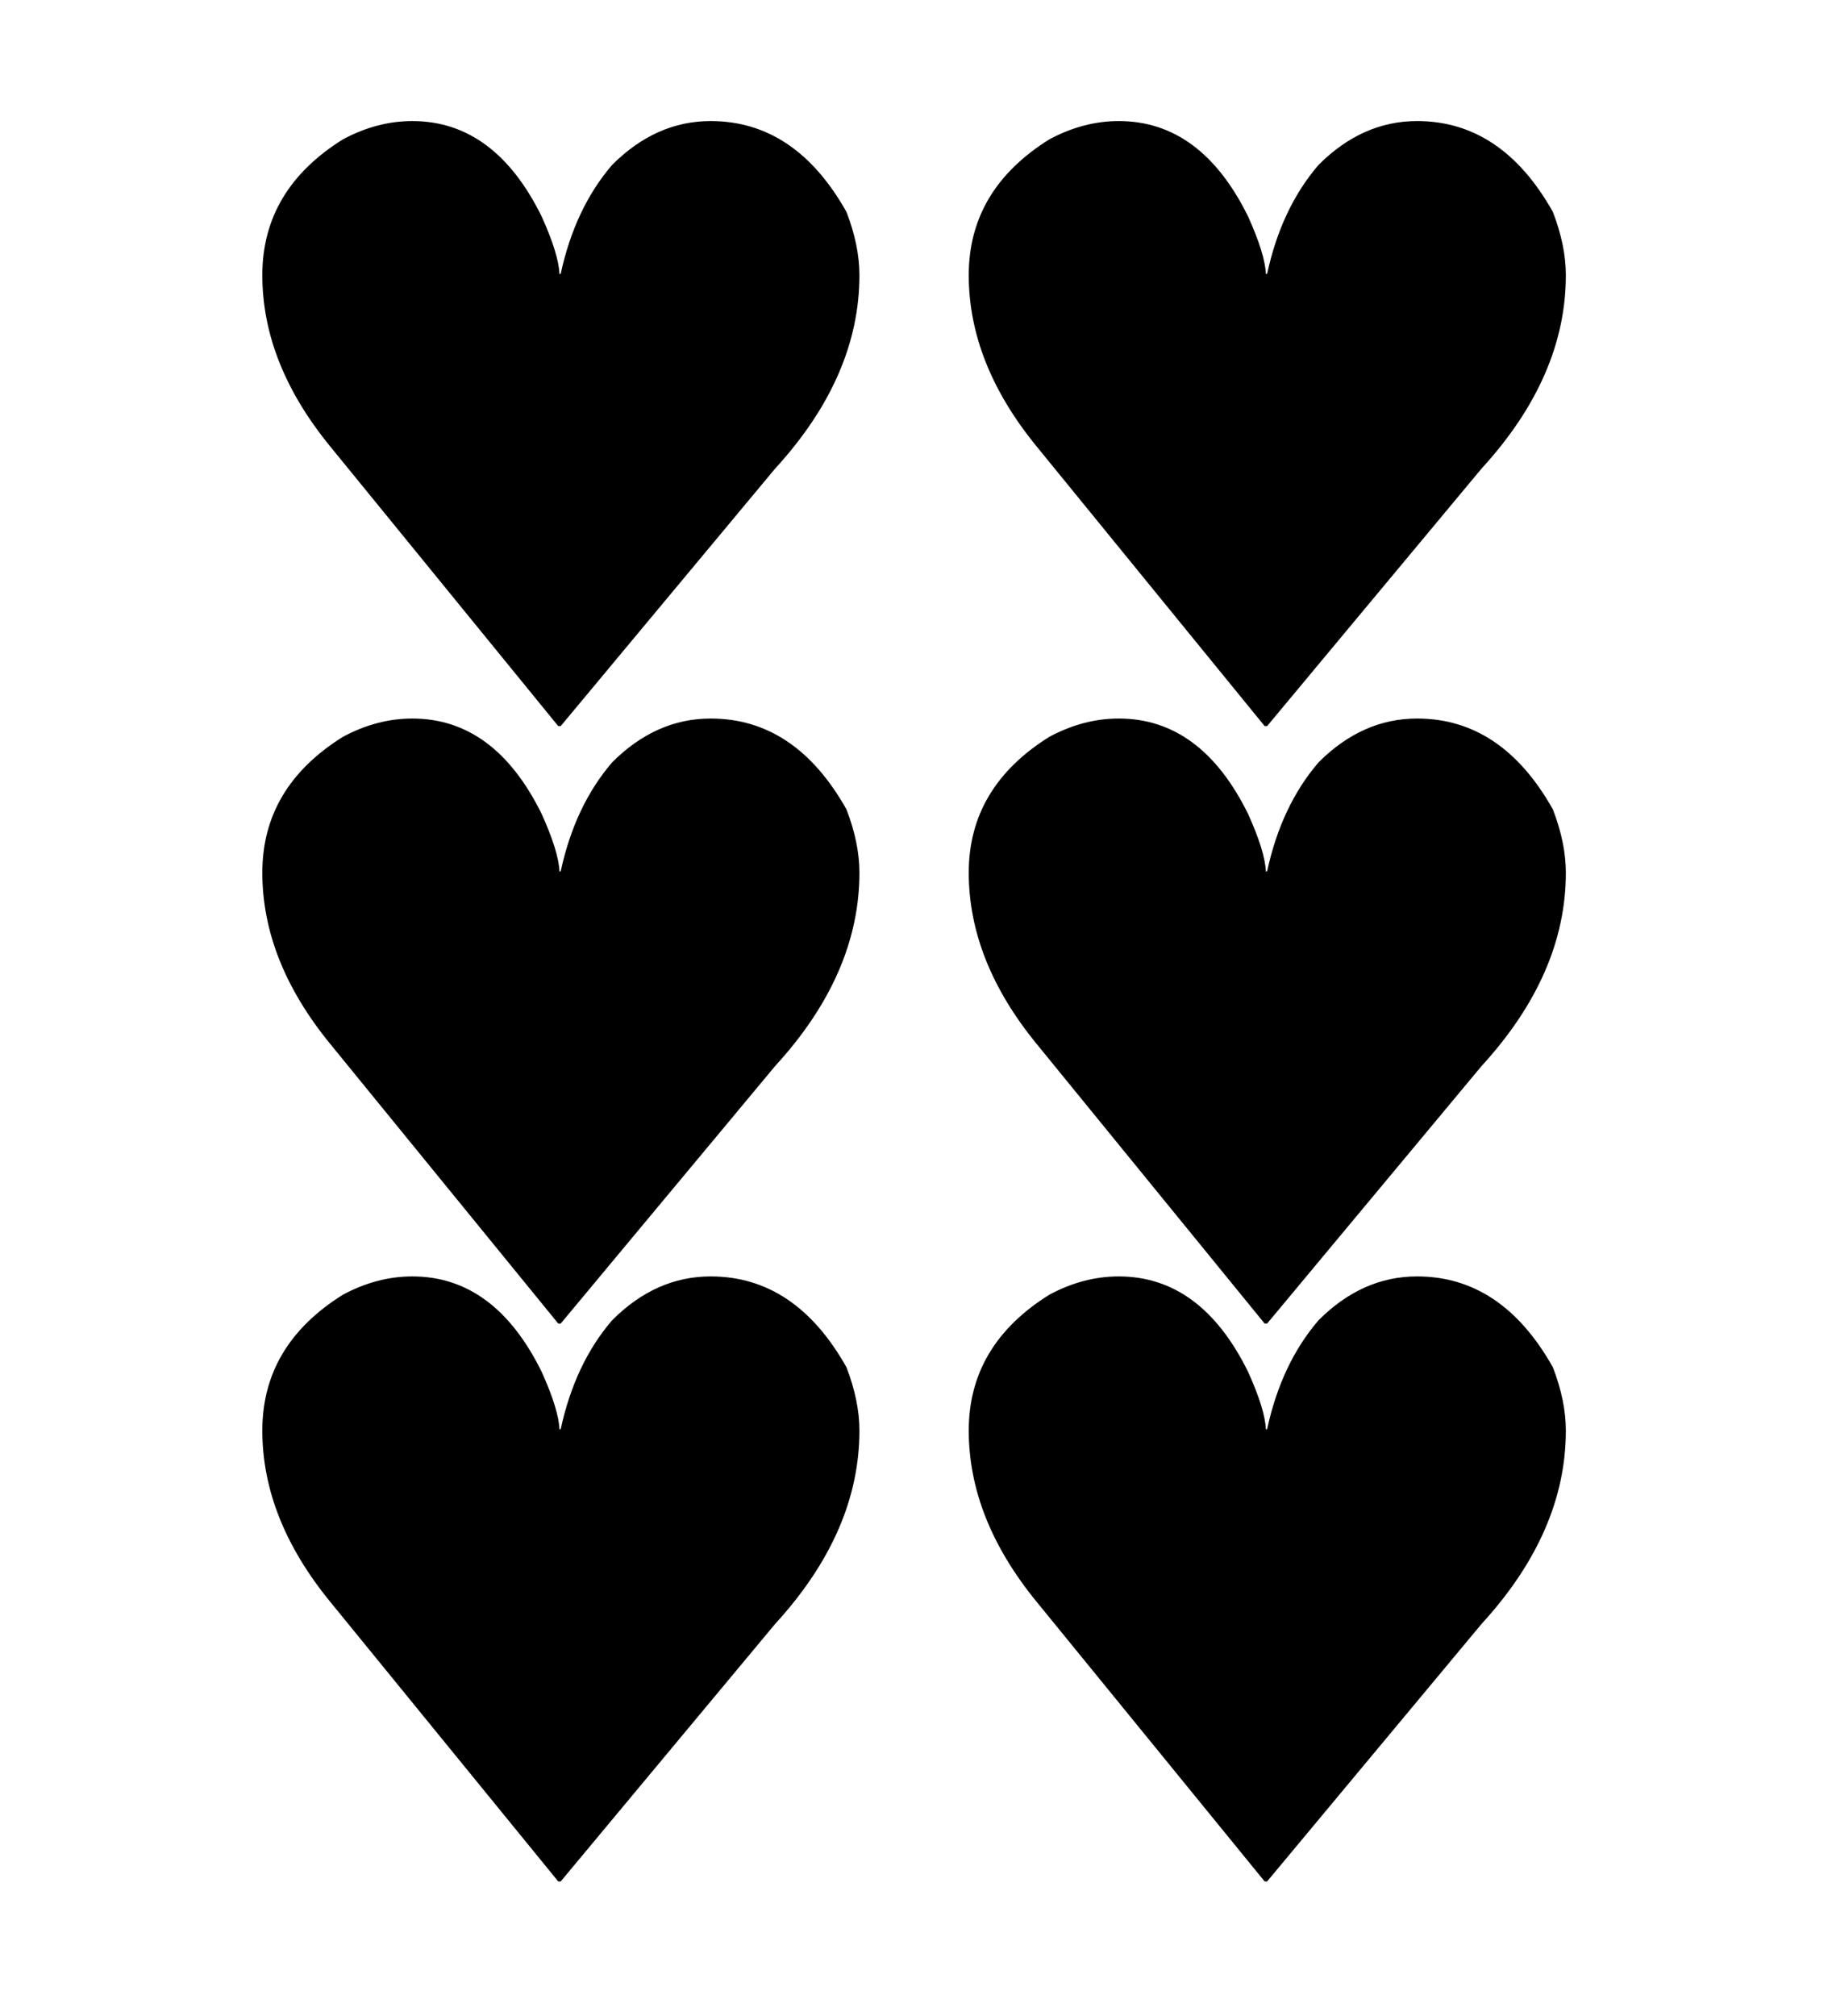 <?xml version="1.0" encoding="UTF-8" standalone="no"?>
<svg
   xmlns:dc="http://purl.org/dc/elements/1.1/"
   xmlns:cc="http://creativecommons.org/ns#"
   xmlns:rdf="http://www.w3.org/1999/02/22-rdf-syntax-ns#"
   xmlns:svg="http://www.w3.org/2000/svg"
   xmlns="http://www.w3.org/2000/svg"
   xmlns:sodipodi="http://sodipodi.sourceforge.net/DTD/sodipodi-0.dtd"
   xmlns:inkscape="http://www.inkscape.org/namespaces/inkscape"
   viewBox="0 0 100 110"
   version="1.1"
   id="svg23"
   sodipodi:docname="heart_six.svg"
   inkscape:version="0.92.4 (5da689c313, 2019-01-14)">
  <defs
     id="defs27" />
  <sodipodi:namedview
     pagecolor="#ffffff"
     bordercolor="#666666"
     borderopacity="1"
     objecttolerance="10"
     gridtolerance="10"
     guidetolerance="10"
     inkscape:pageopacity="0"
     inkscape:pageshadow="2"
     inkscape:window-width="1868"
     inkscape:window-height="1016"
     id="namedview25"
     showgrid="false"
     inkscape:zoom="2.8284271"
     inkscape:cx="-16.836572"
     inkscape:cy="86.491398"
     inkscape:window-x="52"
     inkscape:window-y="27"
     inkscape:window-maximized="1"
     inkscape:current-layer="svg23"
     showguides="true"
     inkscape:guide-bbox="true" />
  <g
     aria-label="♥"
     style="font-style:normal;font-variant:normal;font-weight:normal;font-stretch:normal;font-size:16px;line-height:1;font-family:sans-serif;-inkscape-font-specification:'sans-serif, Normal';font-variant-ligatures:normal;font-variant-position:normal;font-variant-caps:normal;font-variant-numeric:normal;font-variant-alternates:normal;text-indent:0;text-align:center;text-decoration:none;text-decoration-line:none;text-decoration-style:solid;text-decoration-color:#000000;letter-spacing:0px;word-spacing:0px;text-transform:none;writing-mode:lr-tb;direction:ltr;text-orientation:mixed;dominant-baseline:auto;baseline-shift:baseline;text-anchor:middle;white-space:normal;shape-padding:0;opacity:1;vector-effect:none;fill:#000000;fill-opacity:1;stroke:none;stroke-width:3.539;stroke-linecap:butt;stroke-linejoin:miter;stroke-miterlimit:4;stroke-dasharray:none;stroke-dashoffset:0;stroke-opacity:1"
     id="text1423"
     transform="matrix(0.283,0,0,0.283,99.525,29.29)">
    <path
       d="M -272.152,-80.156 Q -256.28,-80.156 -247.21,-61.782 -243.926,-54.511 -243.77,-50.679 H -243.535 Q -240.799,-63.346 -233.605,-71.712 -225.161,-80.156 -214.606,-80.156 -198.264,-80.156 -188.413,-62.642 -185.911,-56.153 -185.911,-50.445 -185.911,-30.898 -202.174,-13.149 L -243.535,36.5 H -244.004 L -287.946,-17.371 Q -301.081,-33.4 -301.081,-50.445 -301.081,-66.942 -285.522,-76.638 -278.954,-80.156 -272.152,-80.156 Z"
       style="stroke:none;stroke-width:3.539;stroke-opacity:1"
       id="path1425"
       inkscape:connector-curvature="0" />
  </g>
  <g
     aria-label="♥"
     style="font-style:normal;font-variant:normal;font-weight:normal;font-stretch:normal;font-size:16px;line-height:1;font-family:sans-serif;-inkscape-font-specification:'sans-serif, Normal';font-variant-ligatures:normal;font-variant-position:normal;font-variant-caps:normal;font-variant-numeric:normal;font-variant-alternates:normal;text-indent:0;text-align:center;text-decoration:none;text-decoration-line:none;text-decoration-style:solid;text-decoration-color:#000000;letter-spacing:0px;word-spacing:0px;text-transform:none;writing-mode:lr-tb;direction:ltr;text-orientation:mixed;dominant-baseline:auto;baseline-shift:baseline;text-anchor:middle;white-space:normal;shape-padding:0;opacity:1;vector-effect:none;fill:#000000;fill-opacity:1;stroke:none;stroke-width:3.539;stroke-linecap:butt;stroke-linejoin:miter;stroke-miterlimit:4;stroke-dasharray:none;stroke-dashoffset:0;stroke-opacity:1"
     id="text1423-7"
     transform="matrix(0.283,0,0,0.283,138.085,29.29)">
    <path
       d="M -272.152,-80.156 Q -256.28,-80.156 -247.21,-61.782 -243.926,-54.511 -243.77,-50.679 H -243.535 Q -240.799,-63.346 -233.605,-71.712 -225.161,-80.156 -214.606,-80.156 -198.264,-80.156 -188.413,-62.642 -185.911,-56.153 -185.911,-50.445 -185.911,-30.898 -202.174,-13.149 L -243.535,36.5 H -244.004 L -287.946,-17.371 Q -301.081,-33.4 -301.081,-50.445 -301.081,-66.942 -285.522,-76.638 -278.954,-80.156 -272.152,-80.156 Z"
       style="stroke:none;stroke-width:3.539;stroke-opacity:1"
       id="path1425-4"
       inkscape:connector-curvature="0" />
  </g>
  <g
     aria-label="♥"
     style="font-style:normal;font-variant:normal;font-weight:normal;font-stretch:normal;font-size:16px;line-height:1;font-family:sans-serif;-inkscape-font-specification:'sans-serif, Normal';font-variant-ligatures:normal;font-variant-position:normal;font-variant-caps:normal;font-variant-numeric:normal;font-variant-alternates:normal;text-indent:0;text-align:center;text-decoration:none;text-decoration-line:none;text-decoration-style:solid;text-decoration-color:#000000;letter-spacing:0px;word-spacing:0px;text-transform:none;writing-mode:lr-tb;direction:ltr;text-orientation:mixed;dominant-baseline:auto;baseline-shift:baseline;text-anchor:middle;white-space:normal;shape-padding:0;opacity:1;vector-effect:none;fill:#000000;fill-opacity:1;stroke:none;stroke-width:3.539;stroke-linecap:butt;stroke-linejoin:miter;stroke-miterlimit:4;stroke-dasharray:none;stroke-dashoffset:0;stroke-opacity:1"
     id="text1423-8"
     transform="matrix(0.283,0,0,0.283,99.525,92.33)">
    <path
       d="M -272.152,-80.156 Q -256.28,-80.156 -247.21,-61.782 -243.926,-54.511 -243.77,-50.679 H -243.535 Q -240.799,-63.346 -233.605,-71.712 -225.161,-80.156 -214.606,-80.156 -198.264,-80.156 -188.413,-62.642 -185.911,-56.153 -185.911,-50.445 -185.911,-30.898 -202.174,-13.149 L -243.535,36.5 H -244.004 L -287.946,-17.371 Q -301.081,-33.4 -301.081,-50.445 -301.081,-66.942 -285.522,-76.638 -278.954,-80.156 -272.152,-80.156 Z"
       style="stroke:none;stroke-width:3.539;stroke-opacity:1"
       id="path1425-9"
       inkscape:connector-curvature="0" />
  </g>
  <g
     aria-label="♥"
     style="font-style:normal;font-variant:normal;font-weight:normal;font-stretch:normal;font-size:16px;line-height:1;font-family:sans-serif;-inkscape-font-specification:'sans-serif, Normal';font-variant-ligatures:normal;font-variant-position:normal;font-variant-caps:normal;font-variant-numeric:normal;font-variant-alternates:normal;text-indent:0;text-align:center;text-decoration:none;text-decoration-line:none;text-decoration-style:solid;text-decoration-color:#000000;letter-spacing:0px;word-spacing:0px;text-transform:none;writing-mode:lr-tb;direction:ltr;text-orientation:mixed;dominant-baseline:auto;baseline-shift:baseline;text-anchor:middle;white-space:normal;shape-padding:0;opacity:1;vector-effect:none;fill:#000000;fill-opacity:1;stroke:none;stroke-width:3.539;stroke-linecap:butt;stroke-linejoin:miter;stroke-miterlimit:4;stroke-dasharray:none;stroke-dashoffset:0;stroke-opacity:1"
     id="text1423-7-6"
     transform="matrix(0.283,0,0,0.283,138.085,92.33)">
    <path
       d="M -272.152,-80.156 Q -256.28,-80.156 -247.21,-61.782 -243.926,-54.511 -243.77,-50.679 H -243.535 Q -240.799,-63.346 -233.605,-71.712 -225.161,-80.156 -214.606,-80.156 -198.264,-80.156 -188.413,-62.642 -185.911,-56.153 -185.911,-50.445 -185.911,-30.898 -202.174,-13.149 L -243.535,36.5 H -244.004 L -287.946,-17.371 Q -301.081,-33.4 -301.081,-50.445 -301.081,-66.942 -285.522,-76.638 -278.954,-80.156 -272.152,-80.156 Z"
       style="stroke:none;stroke-width:3.539;stroke-opacity:1"
       id="path1425-4-4"
       inkscape:connector-curvature="0" />
  </g>
  <g
     aria-label="♥"
     style="font-style:normal;font-variant:normal;font-weight:normal;font-stretch:normal;font-size:16px;line-height:1;font-family:sans-serif;-inkscape-font-specification:'sans-serif, Normal';font-variant-ligatures:normal;font-variant-position:normal;font-variant-caps:normal;font-variant-numeric:normal;font-variant-alternates:normal;text-indent:0;text-align:center;text-decoration:none;text-decoration-line:none;text-decoration-style:solid;text-decoration-color:#000000;letter-spacing:0px;word-spacing:0px;text-transform:none;writing-mode:lr-tb;direction:ltr;text-orientation:mixed;dominant-baseline:auto;baseline-shift:baseline;text-anchor:middle;white-space:normal;shape-padding:0;opacity:1;vector-effect:none;fill:#000000;fill-opacity:1;stroke:none;stroke-width:3.539;stroke-linecap:butt;stroke-linejoin:miter;stroke-miterlimit:4;stroke-dasharray:none;stroke-dashoffset:0;stroke-opacity:1"
     id="text1423-3"
     transform="matrix(0.283,0,0,0.283,99.525,61.89)">
    <path
       d="M -272.152,-80.156 Q -256.28,-80.156 -247.21,-61.782 -243.926,-54.511 -243.77,-50.679 H -243.535 Q -240.799,-63.346 -233.605,-71.712 -225.161,-80.156 -214.606,-80.156 -198.264,-80.156 -188.413,-62.642 -185.911,-56.153 -185.911,-50.445 -185.911,-30.898 -202.174,-13.149 L -243.535,36.5 H -244.004 L -287.946,-17.371 Q -301.081,-33.4 -301.081,-50.445 -301.081,-66.942 -285.522,-76.638 -278.954,-80.156 -272.152,-80.156 Z"
       style="stroke:none;stroke-width:3.539;stroke-opacity:1"
       id="path1425-8"
       inkscape:connector-curvature="0" />
  </g>
  <g
     aria-label="♥"
     style="font-style:normal;font-variant:normal;font-weight:normal;font-stretch:normal;font-size:16px;line-height:1;font-family:sans-serif;-inkscape-font-specification:'sans-serif, Normal';font-variant-ligatures:normal;font-variant-position:normal;font-variant-caps:normal;font-variant-numeric:normal;font-variant-alternates:normal;text-indent:0;text-align:center;text-decoration:none;text-decoration-line:none;text-decoration-style:solid;text-decoration-color:#000000;letter-spacing:0px;word-spacing:0px;text-transform:none;writing-mode:lr-tb;direction:ltr;text-orientation:mixed;dominant-baseline:auto;baseline-shift:baseline;text-anchor:middle;white-space:normal;shape-padding:0;opacity:1;vector-effect:none;fill:#000000;fill-opacity:1;stroke:none;stroke-width:3.539;stroke-linecap:butt;stroke-linejoin:miter;stroke-miterlimit:4;stroke-dasharray:none;stroke-dashoffset:0;stroke-opacity:1"
     id="text1423-7-60"
     transform="matrix(0.283,0,0,0.283,138.085,61.89)">
    <path
       d="M -272.152,-80.156 Q -256.28,-80.156 -247.21,-61.782 -243.926,-54.511 -243.77,-50.679 H -243.535 Q -240.799,-63.346 -233.605,-71.712 -225.161,-80.156 -214.606,-80.156 -198.264,-80.156 -188.413,-62.642 -185.911,-56.153 -185.911,-50.445 -185.911,-30.898 -202.174,-13.149 L -243.535,36.5 H -244.004 L -287.946,-17.371 Q -301.081,-33.4 -301.081,-50.445 -301.081,-66.942 -285.522,-76.638 -278.954,-80.156 -272.152,-80.156 Z"
       style="stroke:none;stroke-width:3.539;stroke-opacity:1"
       id="path1425-4-48"
       inkscape:connector-curvature="0" />
  </g>
</svg>
